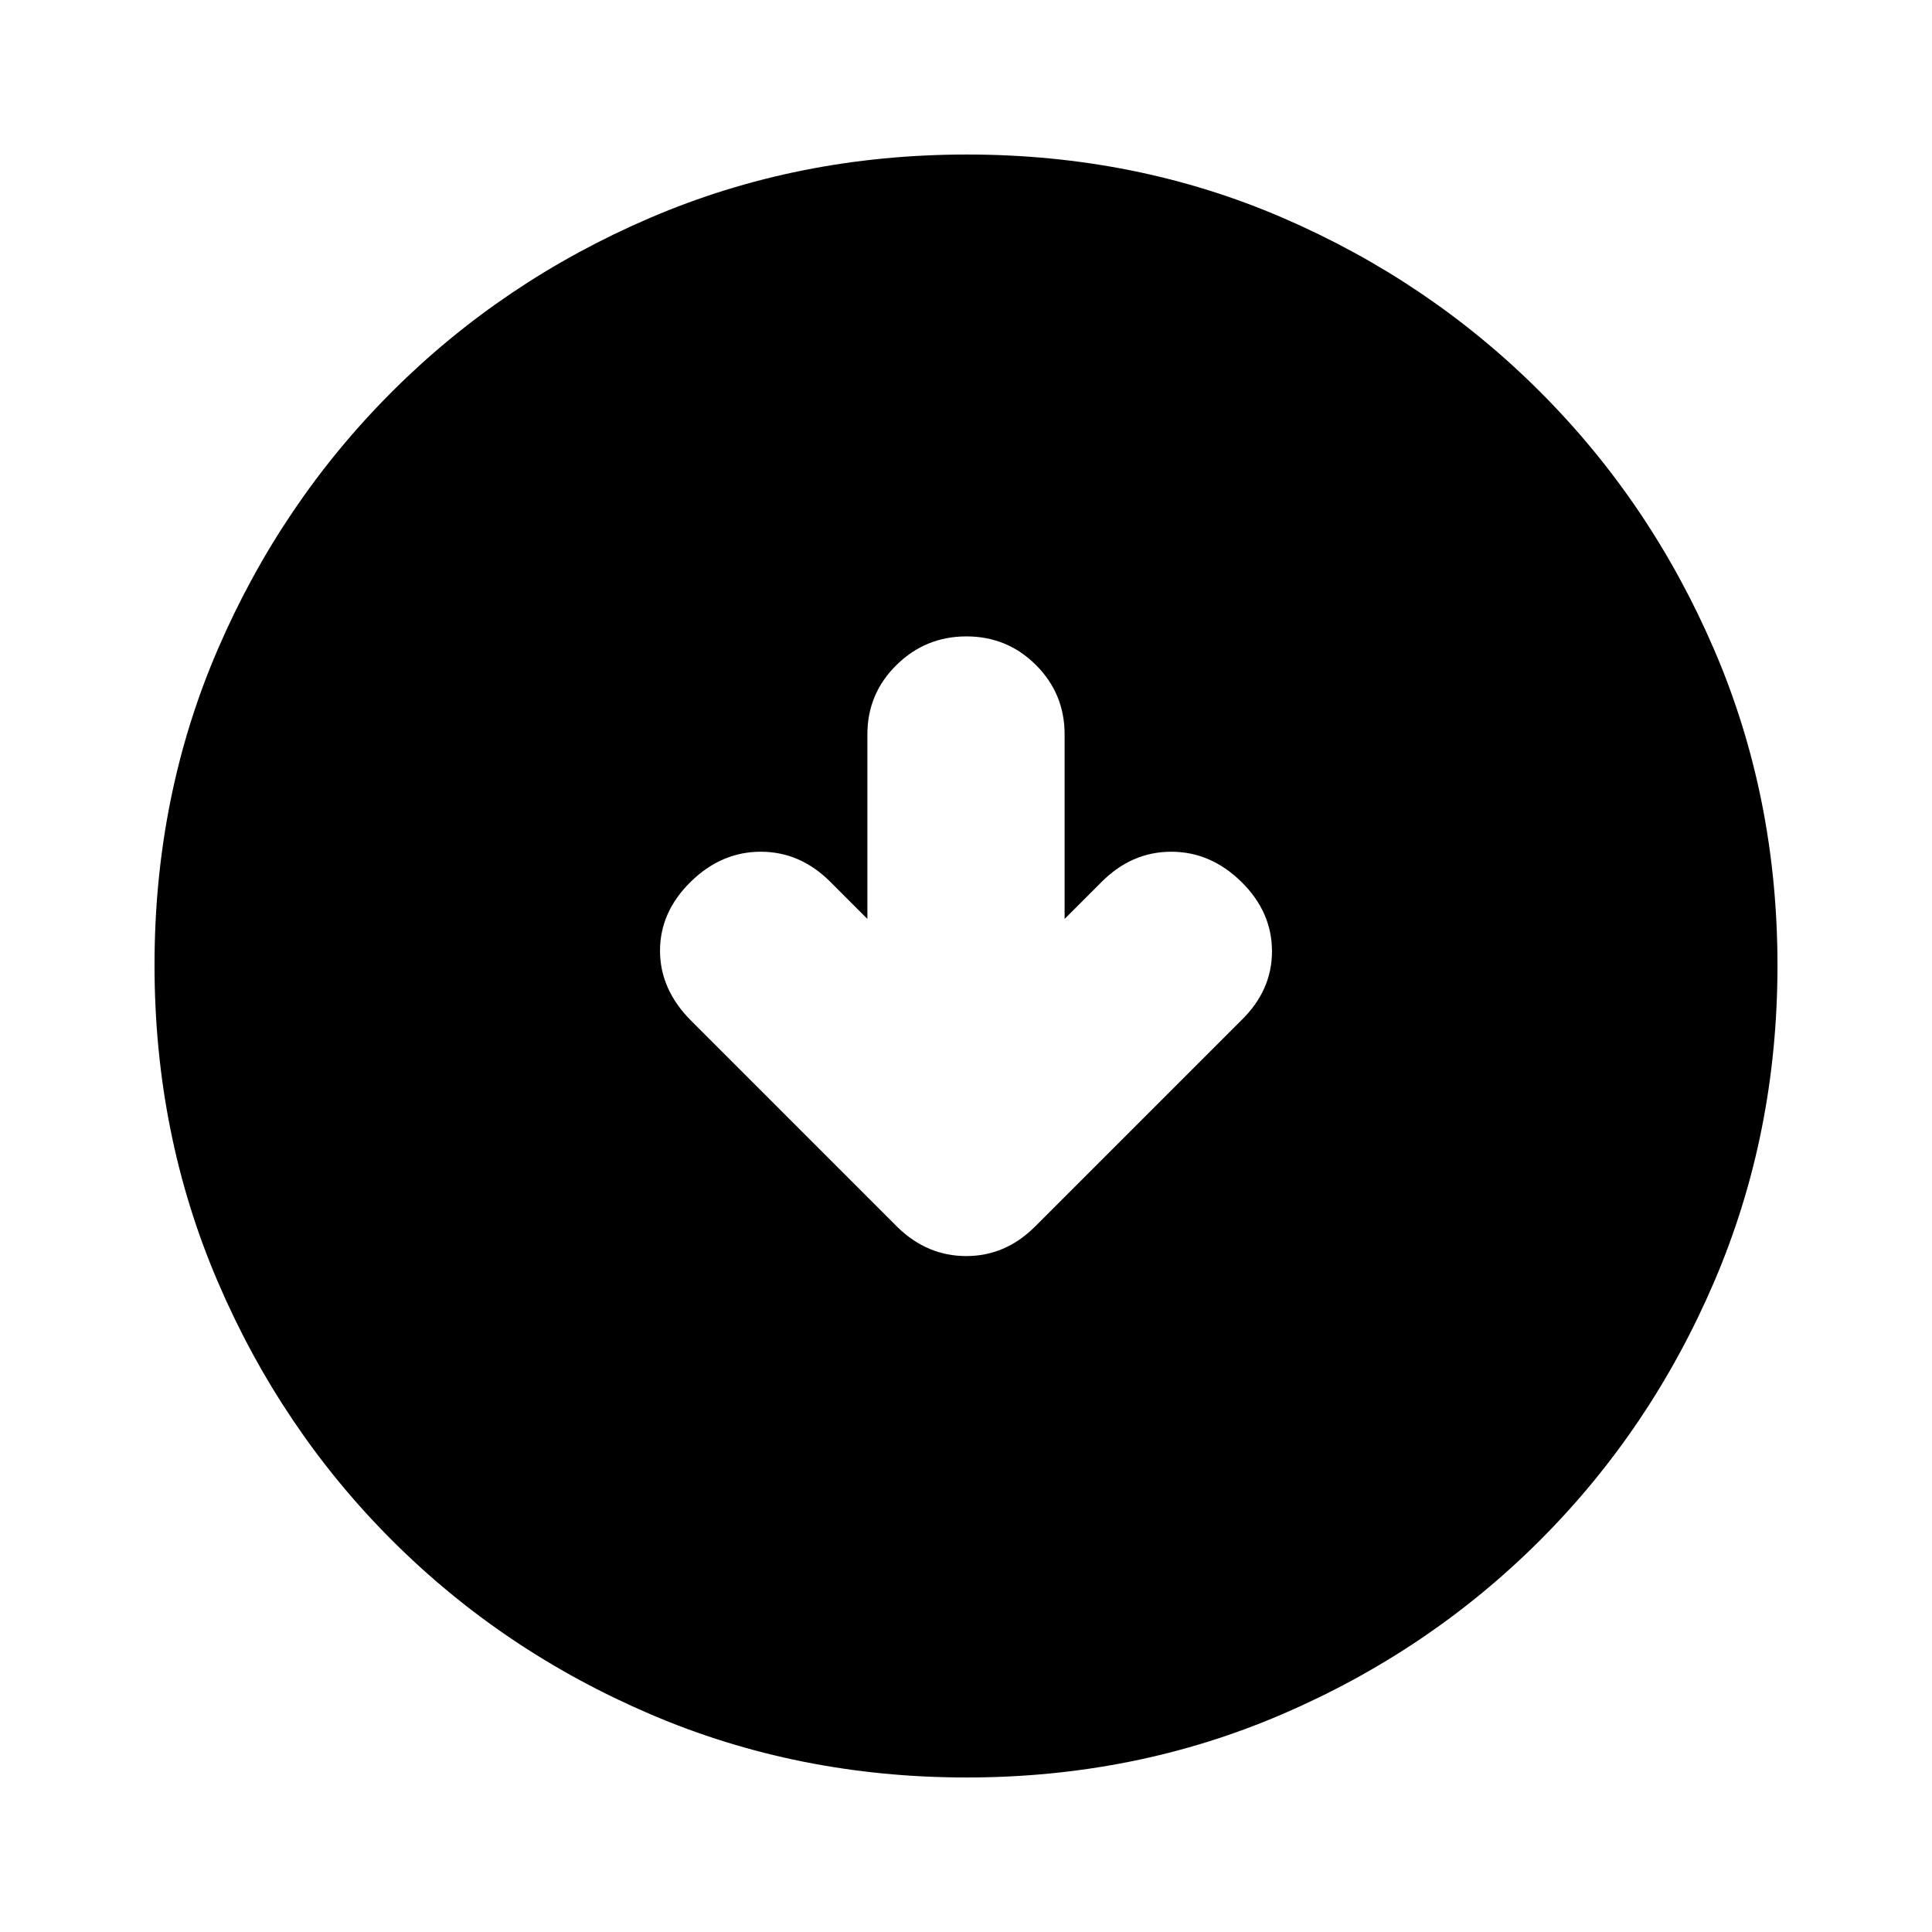 <svg xmlns="http://www.w3.org/2000/svg" height="20" viewBox="0 -960 960 960" width="20"><path d="m431-503.39-18.43-18.44q-14.96-14.95-34.55-14.95-19.59 0-34.83 14.95-15.23 14.96-15.23 34.26 0 19.31 15.52 34.83l102.61 102.62q14.72 14.25 34.04 14.25t33.91-14.39l102.48-102.48q15.52-14.96 15.52-34.54 0-19.59-15.23-34.55-15.24-14.95-34.83-14.95-19.59 0-34.55 14.95L529-503.39v-91.68q0-20.26-14.25-34.49-14.24-14.22-34.54-14.22-20.3 0-34.75 14.22Q431-615.33 431-595.07v91.68Zm49.28 426.61q-83.8 0-157.19-31.46-73.38-31.46-128.38-86.47-55.01-55-86.47-128.34T76.78-480.46q0-84.06 31.46-156.95 31.46-72.88 86.47-127.88 55-55.01 128.34-86.47t157.41-31.46q84.06 0 156.95 31.46 72.88 31.46 127.88 86.47 55.01 55 86.47 128.11 31.46 73.11 31.46 156.9 0 83.8-31.46 157.19-31.46 73.38-86.47 128.38-55 55.01-128.11 86.47-73.11 31.46-156.9 31.46Z"/></svg>